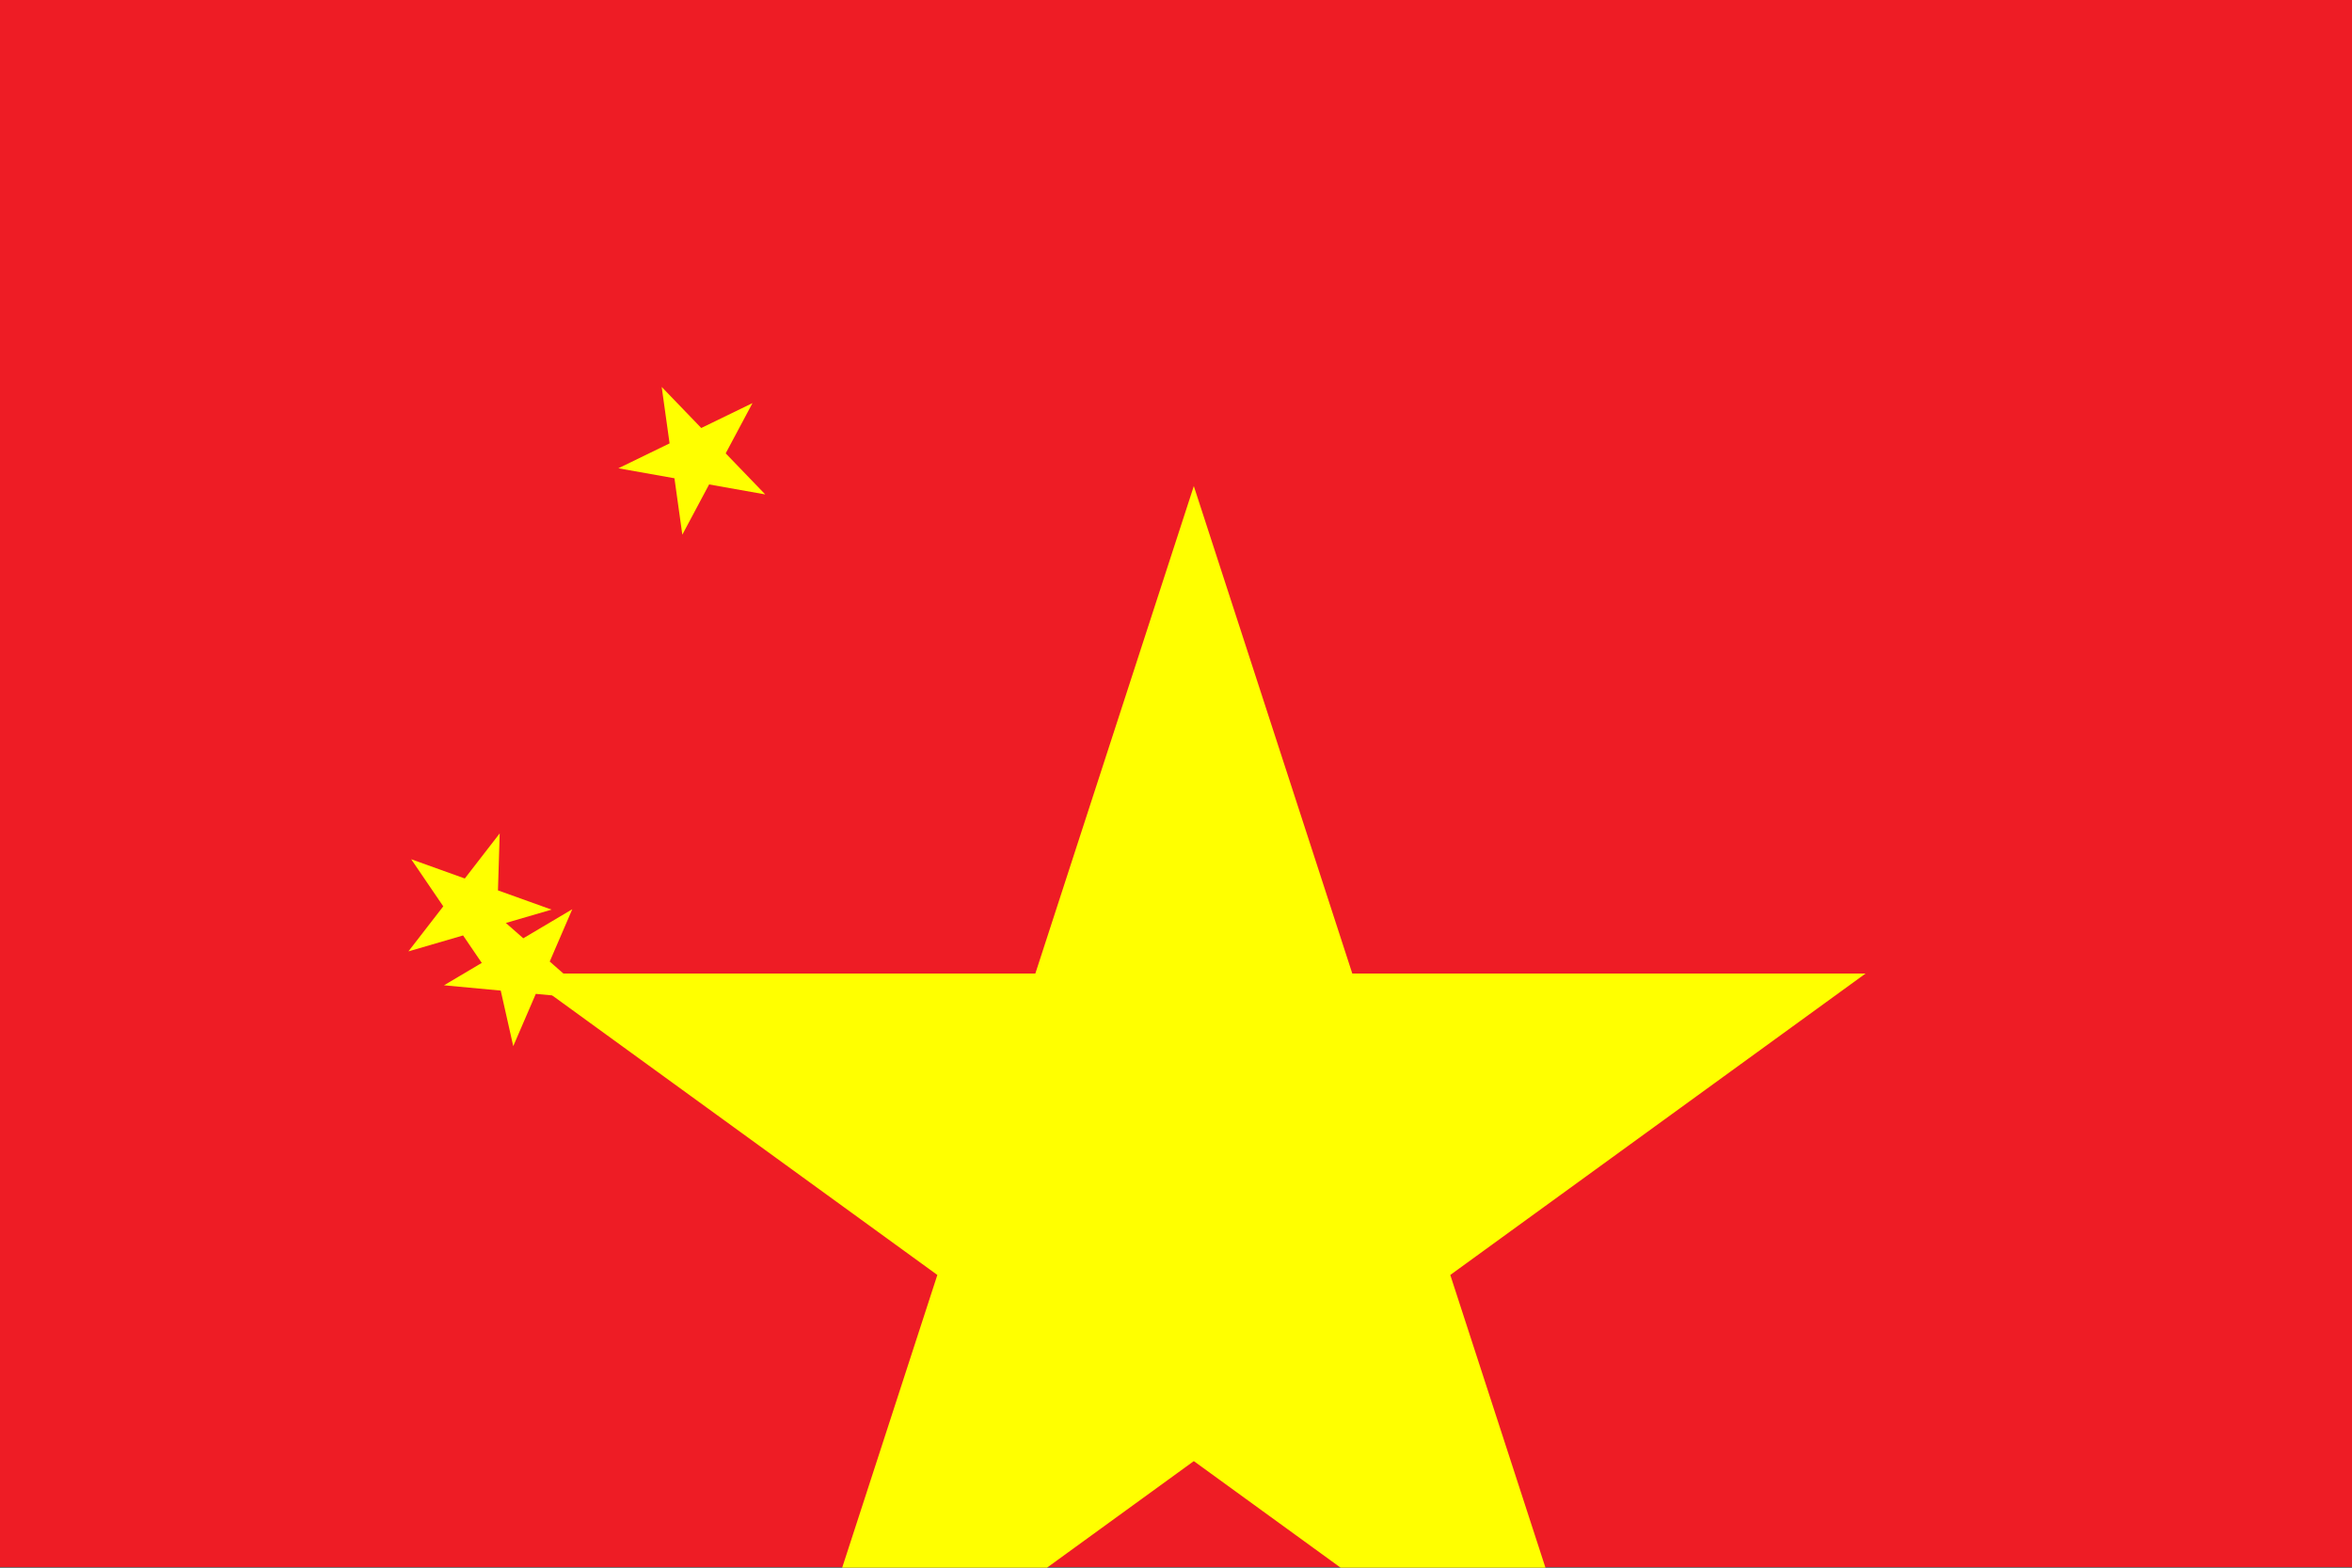 <?xml version="1.0" encoding="utf-8"?>
<!-- Generator: Adobe Illustrator 27.7.0, SVG Export Plug-In . SVG Version: 6.00 Build 0)  -->
<!DOCTYPE svg PUBLIC "-//W3C//DTD SVG 1.1//EN" "http://www.w3.org/Graphics/SVG/1.1/DTD/svg11.dtd">
<svg version="1.1" id="Layer_1" xmlns:x="http://ns.adobe.com/Extensibility/1.0/" xmlns:i="http://ns.adobe.com/AdobeIllustrator/10.0/" xmlns:graph="http://ns.adobe.com/Graphs/1.0/"
	 xmlns="http://www.w3.org/2000/svg" xmlns:xlink="http://www.w3.org/1999/xlink" x="0px" y="0px" width="660px" height="440px"
	 viewBox="0 0 660 440" style="enable-background:new 0 0 660 440;" xml:space="preserve">
<rect x="0" y="0" width="660" height="440" fill="#333333" stroke="none"/>
<style type="text/css">
	.st0{fill:#EE1C25;}
	.st1{fill:#FFFF00;}
</style>
<g>
	<path class="st0" d="M0-0.191h660v440H0V-0.191z"/>
	<g transform="matrix(3 0 0 3 5 5)">
		<path id="a" class="st1" d="M110,43.809l38.808,119.394l-101.64-73.788h125.664l-101.64,73.788L110,43.809z"/>
	</g>
	<g transform="rotate(23.036 .093 25.536)">
		<path id="a_00000137828804703853762530000005044232526185914033_" class="st1" d="M228.607,23.561l-3.669,41.687
			l-21.554-35.892l38.548,16.391l-40.803,9.377L228.607,23.561z"/>
	</g>
	<g transform="rotate(45.87 1.273 16.18)">
		<path id="a_00000021090360080598187820000009722184253817589418_" class="st1" d="M279.791,72.499l-19.558,36.996
			l-5.936-41.444l29.166,30.066l-41.244-7.192L279.791,72.499z"/>
	</g>
	<g transform="rotate(69.945 .996 12.078)">
		<path id="a_00000047761302259846550380000004055490355250818970_" class="st1" d="M284.668,146.278l-32.949,25.799
			l11.486-40.26l14.364,39.348l-34.723-23.391L284.668,146.278z"/>
	</g>
	<g transform="rotate(20.66 -19.689 31.932)">
		<path id="a_00000070809461998300752390000000967243838259863943_" class="st1" d="M227.765,177.23l-1.938,41.803
			l-23.023-34.968l39.194,14.779l-40.379,11.061L227.765,177.23z"/>
	</g>
</g>
</svg>
